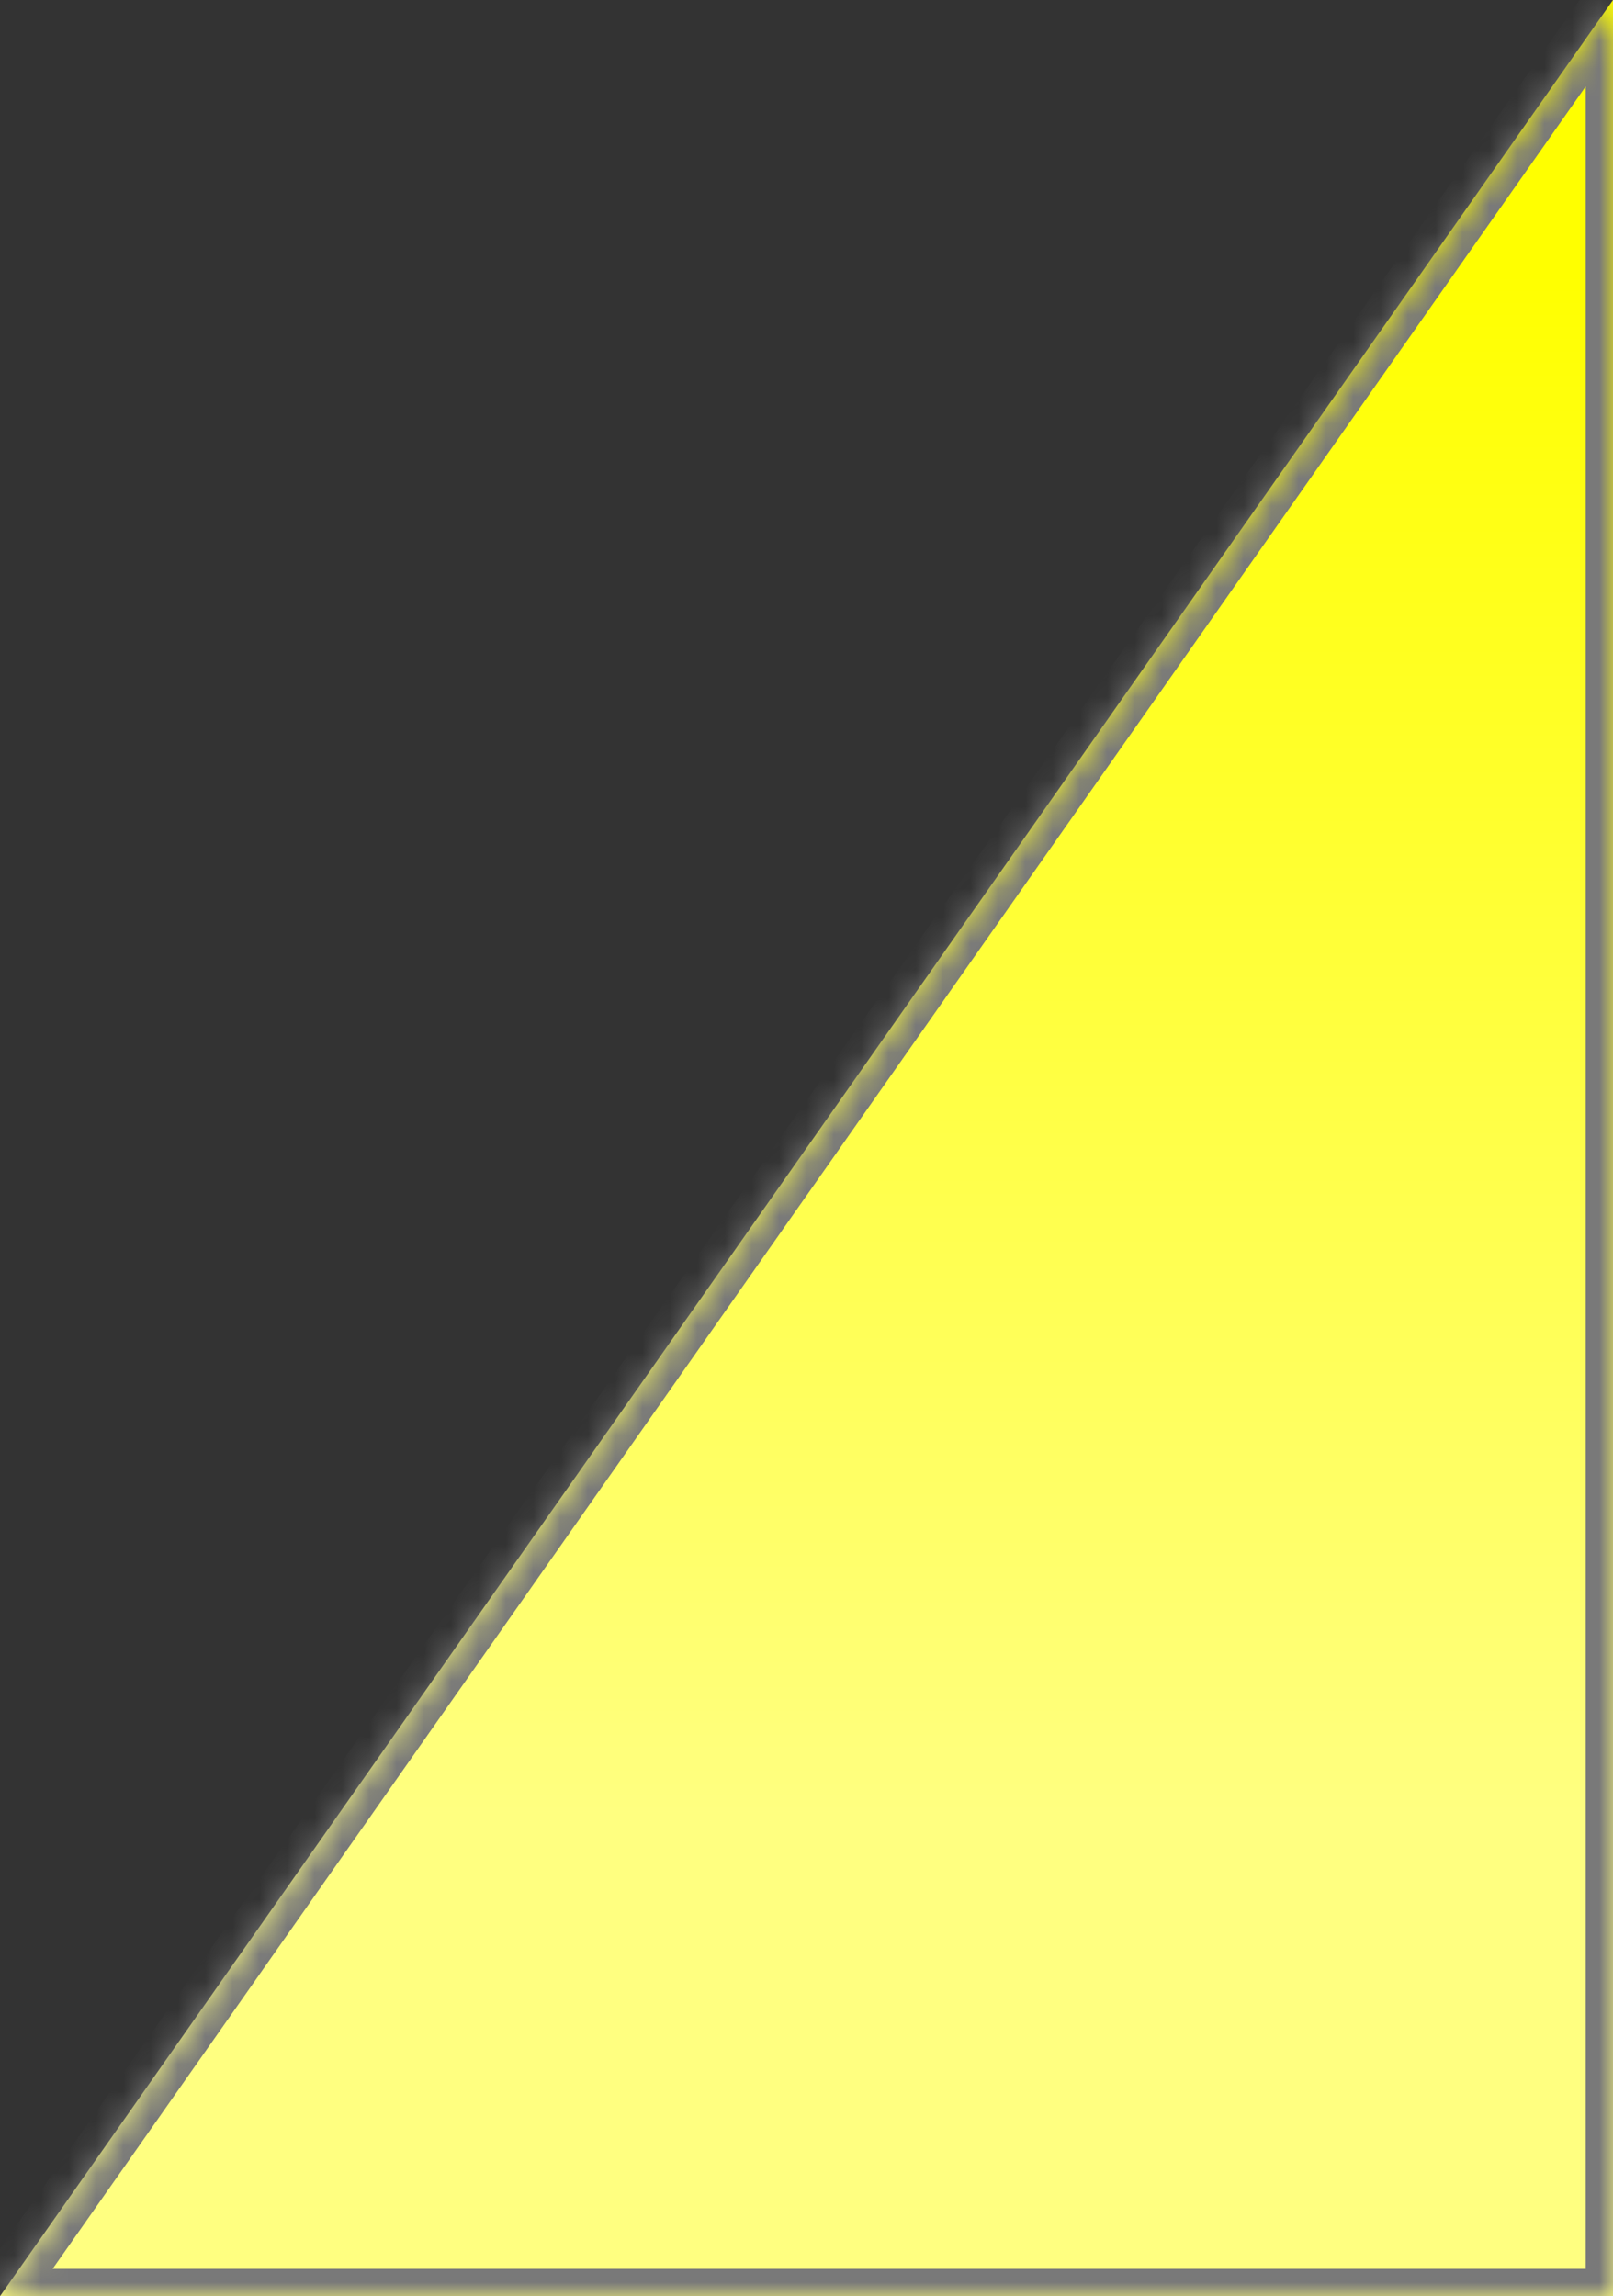 ﻿<?xml version="1.0" encoding="utf-8"?>
<svg version="1.1" xmlns:xlink="http://www.w3.org/1999/xlink" width="59px" height="84px" xmlns="http://www.w3.org/2000/svg">
  <rect width="100%" height="100%" fill="#333333" stroke="none"/>
  <defs>
    <linearGradient gradientUnits="userSpaceOnUse" x1="36.512" y1="9.983" x2="36.512" y2="66.333" id="LinearGradient438">
      <stop id="Stop439" stop-color="#ffff00" offset="0" />
      <stop id="Stop440" stop-color="#ffff80" offset="1" />
    </linearGradient>
    <mask fill="white" id="clip441">
      <path d="M 0 84  L 59 0  L 59 84  L 0 84  Z " fill-rule="evenodd" />
    </mask>
  </defs>
  <g transform="matrix(1 0 0 1 -333 -3499 )">
    <path d="M 0 84  L 59 0  L 59 84  L 0 84  Z " fill-rule="nonzero" fill="url(#LinearGradient438)" stroke="none" transform="matrix(1 0 0 1 333 3499 )" />
    <path d="M 0 84  L 59 0  L 59 84  L 0 84  Z " stroke-width="2" stroke="#797979" fill="none" transform="matrix(1 0 0 1 333 3499 )" mask="url(#clip441)" />
  </g>
</svg>